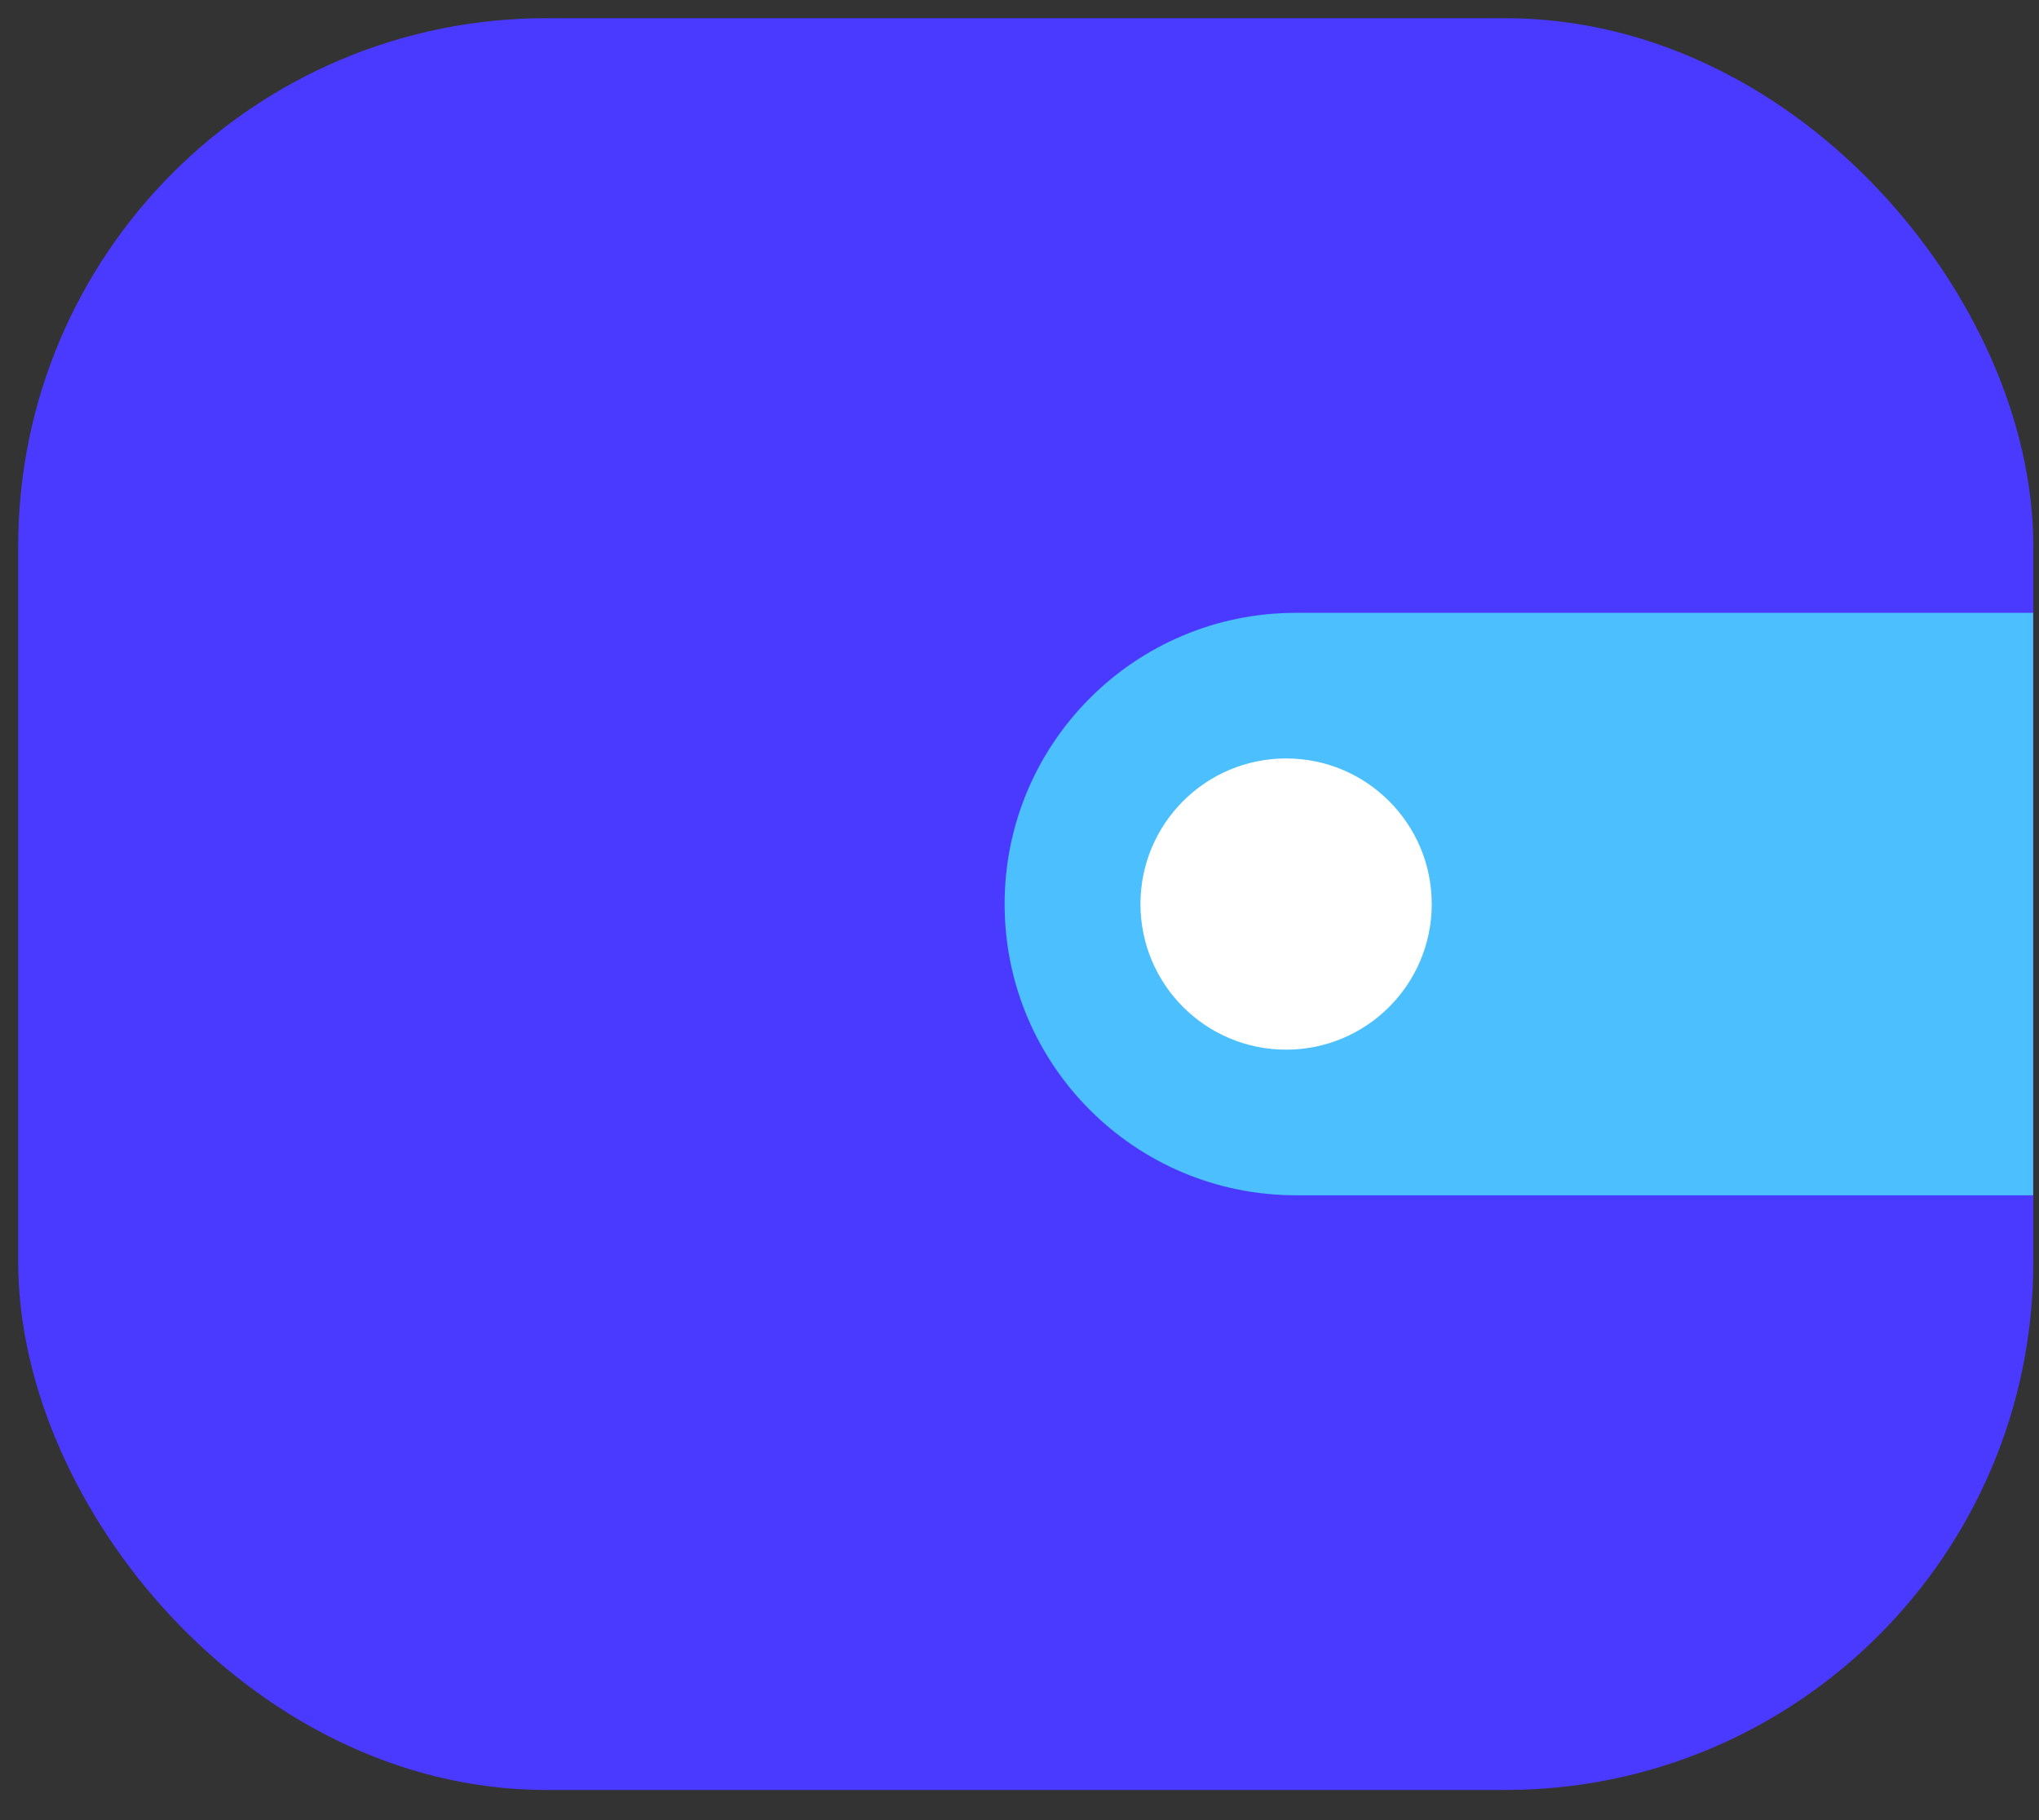 <svg width="56" height="50" viewBox="0 0 56 50" fill="none" xmlns="http://www.w3.org/2000/svg">
<rect x="0" y="0" width="56" height="50" fill="#333333" stroke="none"/>
<rect x="3" y="3" width="50.344" height="43.672" rx="12" fill="#4A3AFF" stroke="#4A3AFF" stroke-width="5" stroke-miterlimit="10" stroke-linecap="round" stroke-linejoin="round"/>
<path d="M55.84 16.835H35.591C31.172 16.835 27.591 20.417 27.591 24.835C27.591 29.254 31.172 32.835 35.591 32.835H55.84V16.835Z" fill="#4CBFFF"/>
<circle cx="35.322" cy="24.835" r="4" fill="white"/>
</svg>
